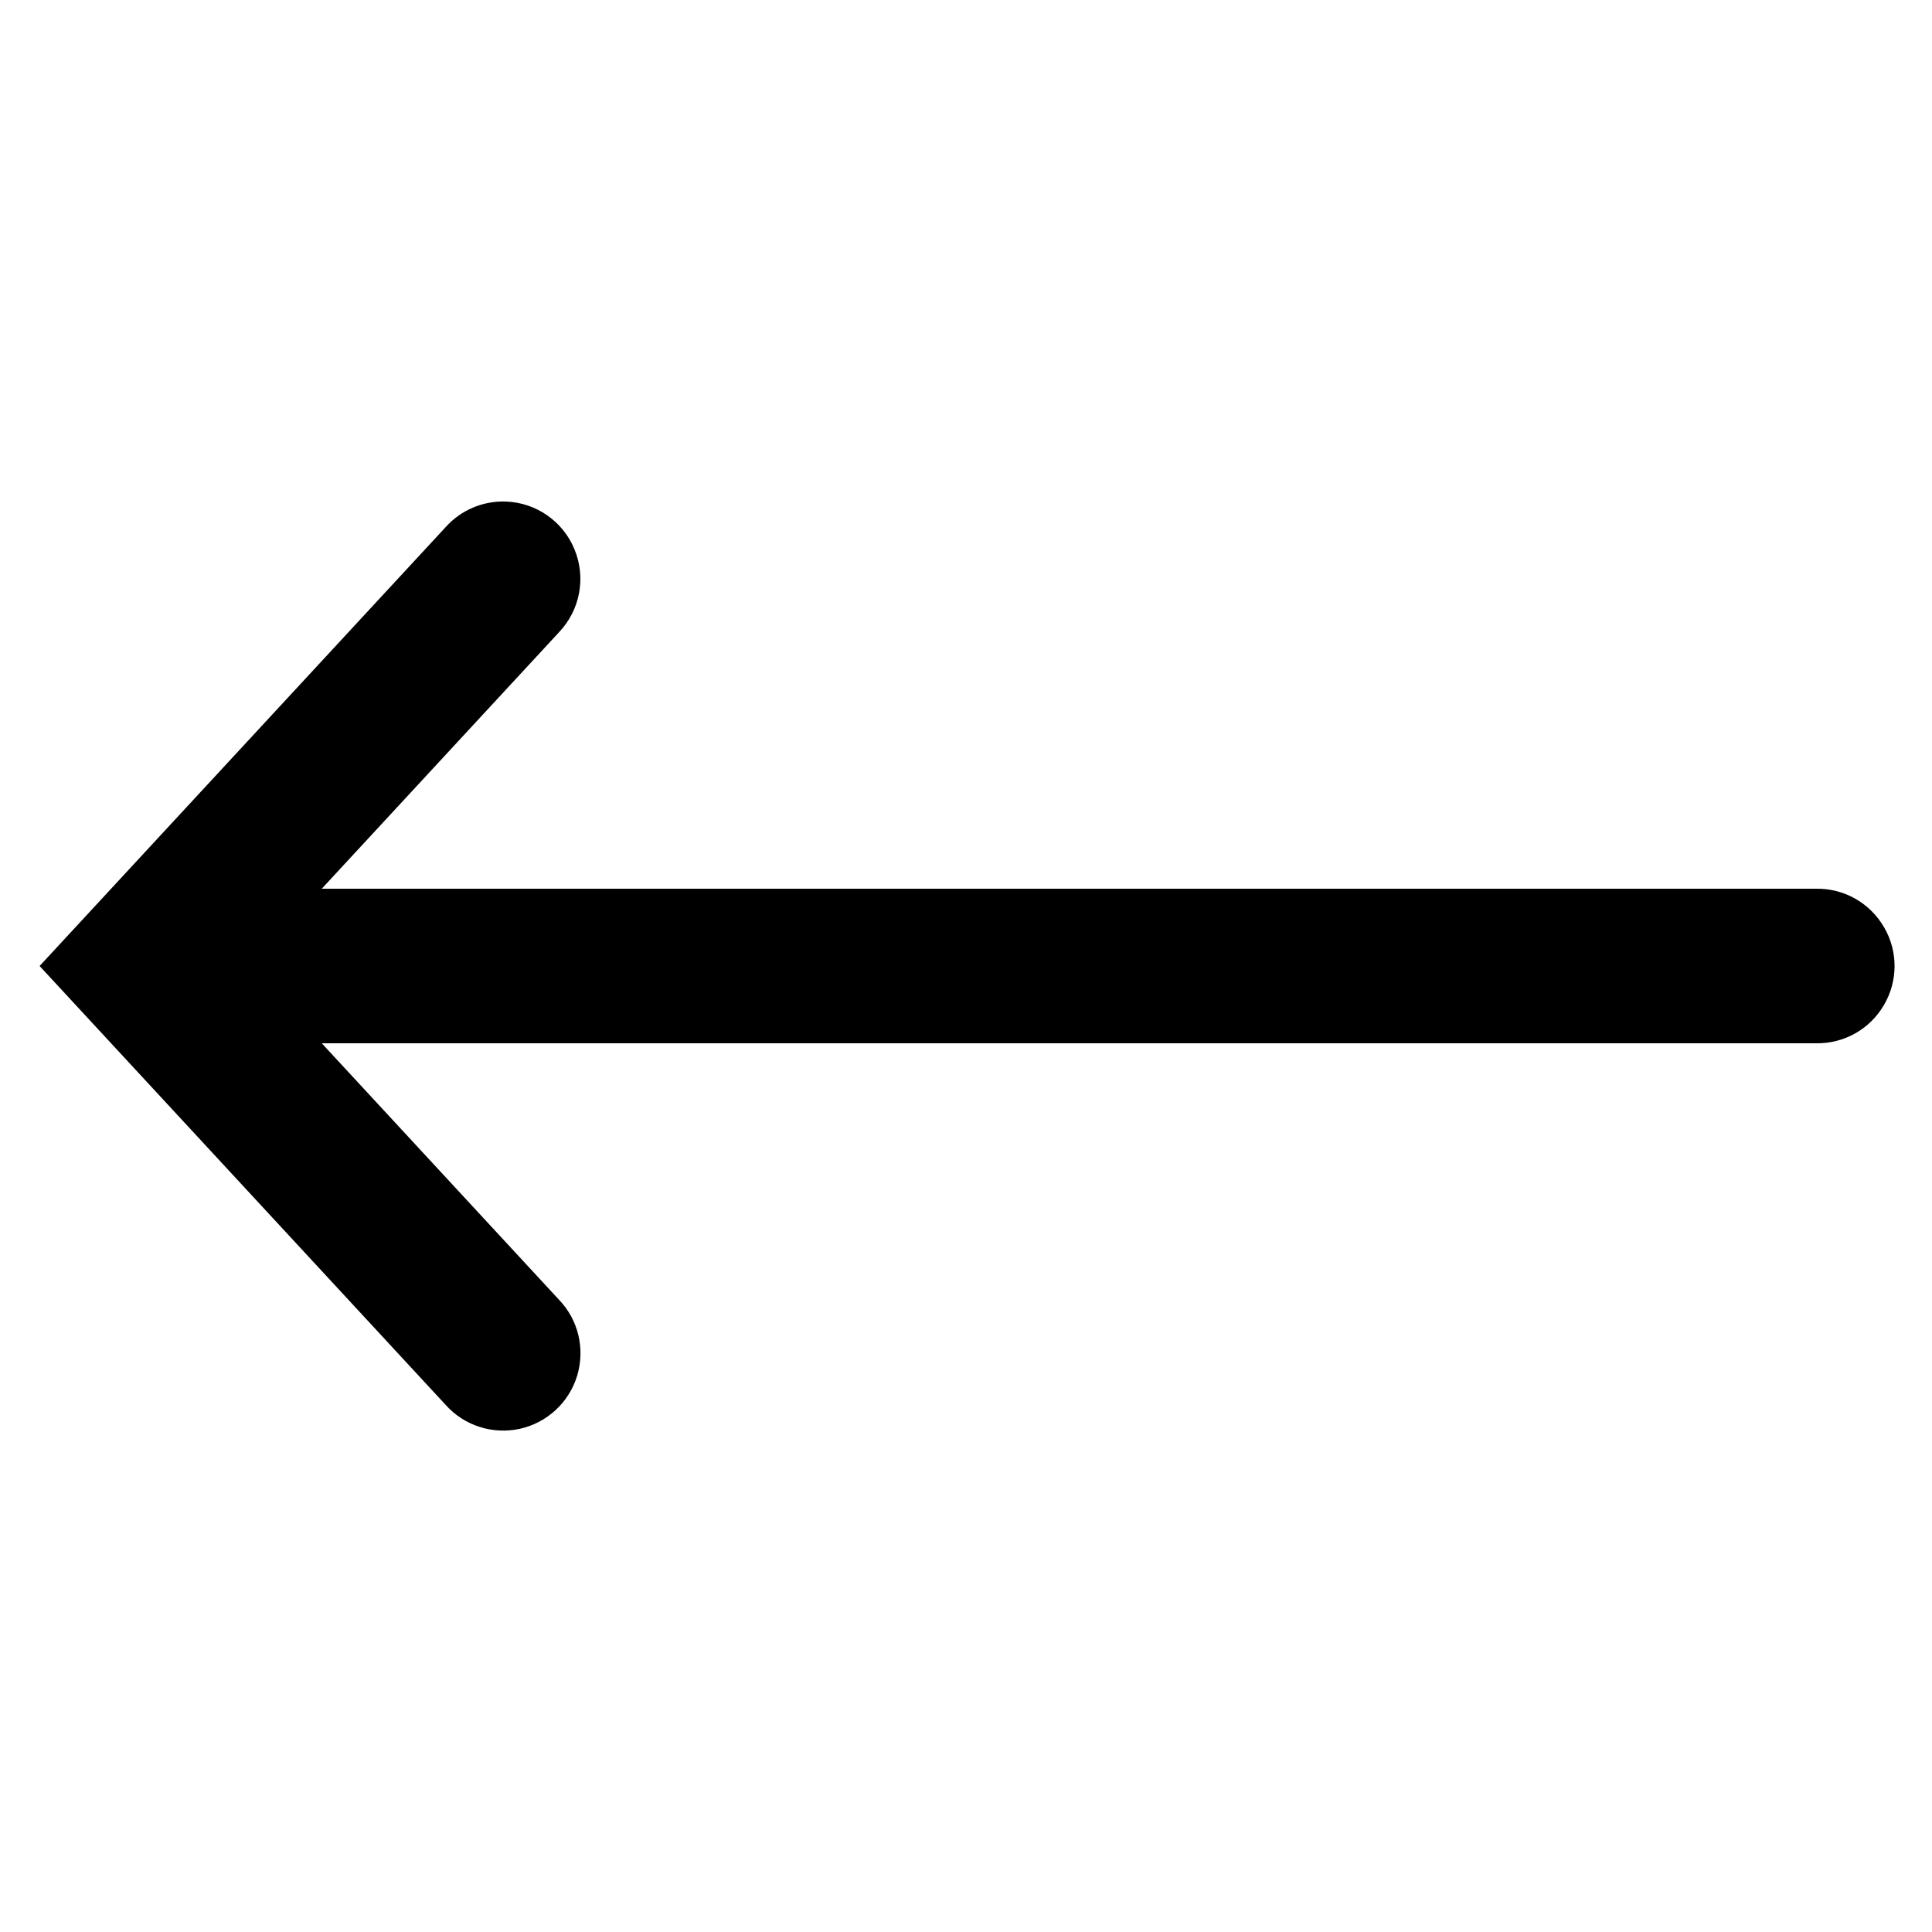 <svg width="100" height="100" viewBox="0 0 22 22" xmlns="http://www.w3.org/2000/svg">
    <path d="M5.757 5.711C5.497 5.703 5.248 5.809 5.075 6.002L0.451 11L5.075 15.998C5.286 16.234 5.609 16.338 5.92 16.27C6.23 16.201 6.479 15.971 6.572 15.666C6.664 15.362 6.587 15.032 6.367 14.802L3.664 11.88H20.681C20.999 11.885 21.293 11.719 21.453 11.444C21.614 11.17 21.614 10.83 21.453 10.557C21.293 10.282 20.999 10.115 20.681 10.12H3.664L6.367 7.198C6.606 6.945 6.675 6.578 6.542 6.256C6.412 5.937 6.104 5.722 5.757 5.711Z"/>
</svg>
